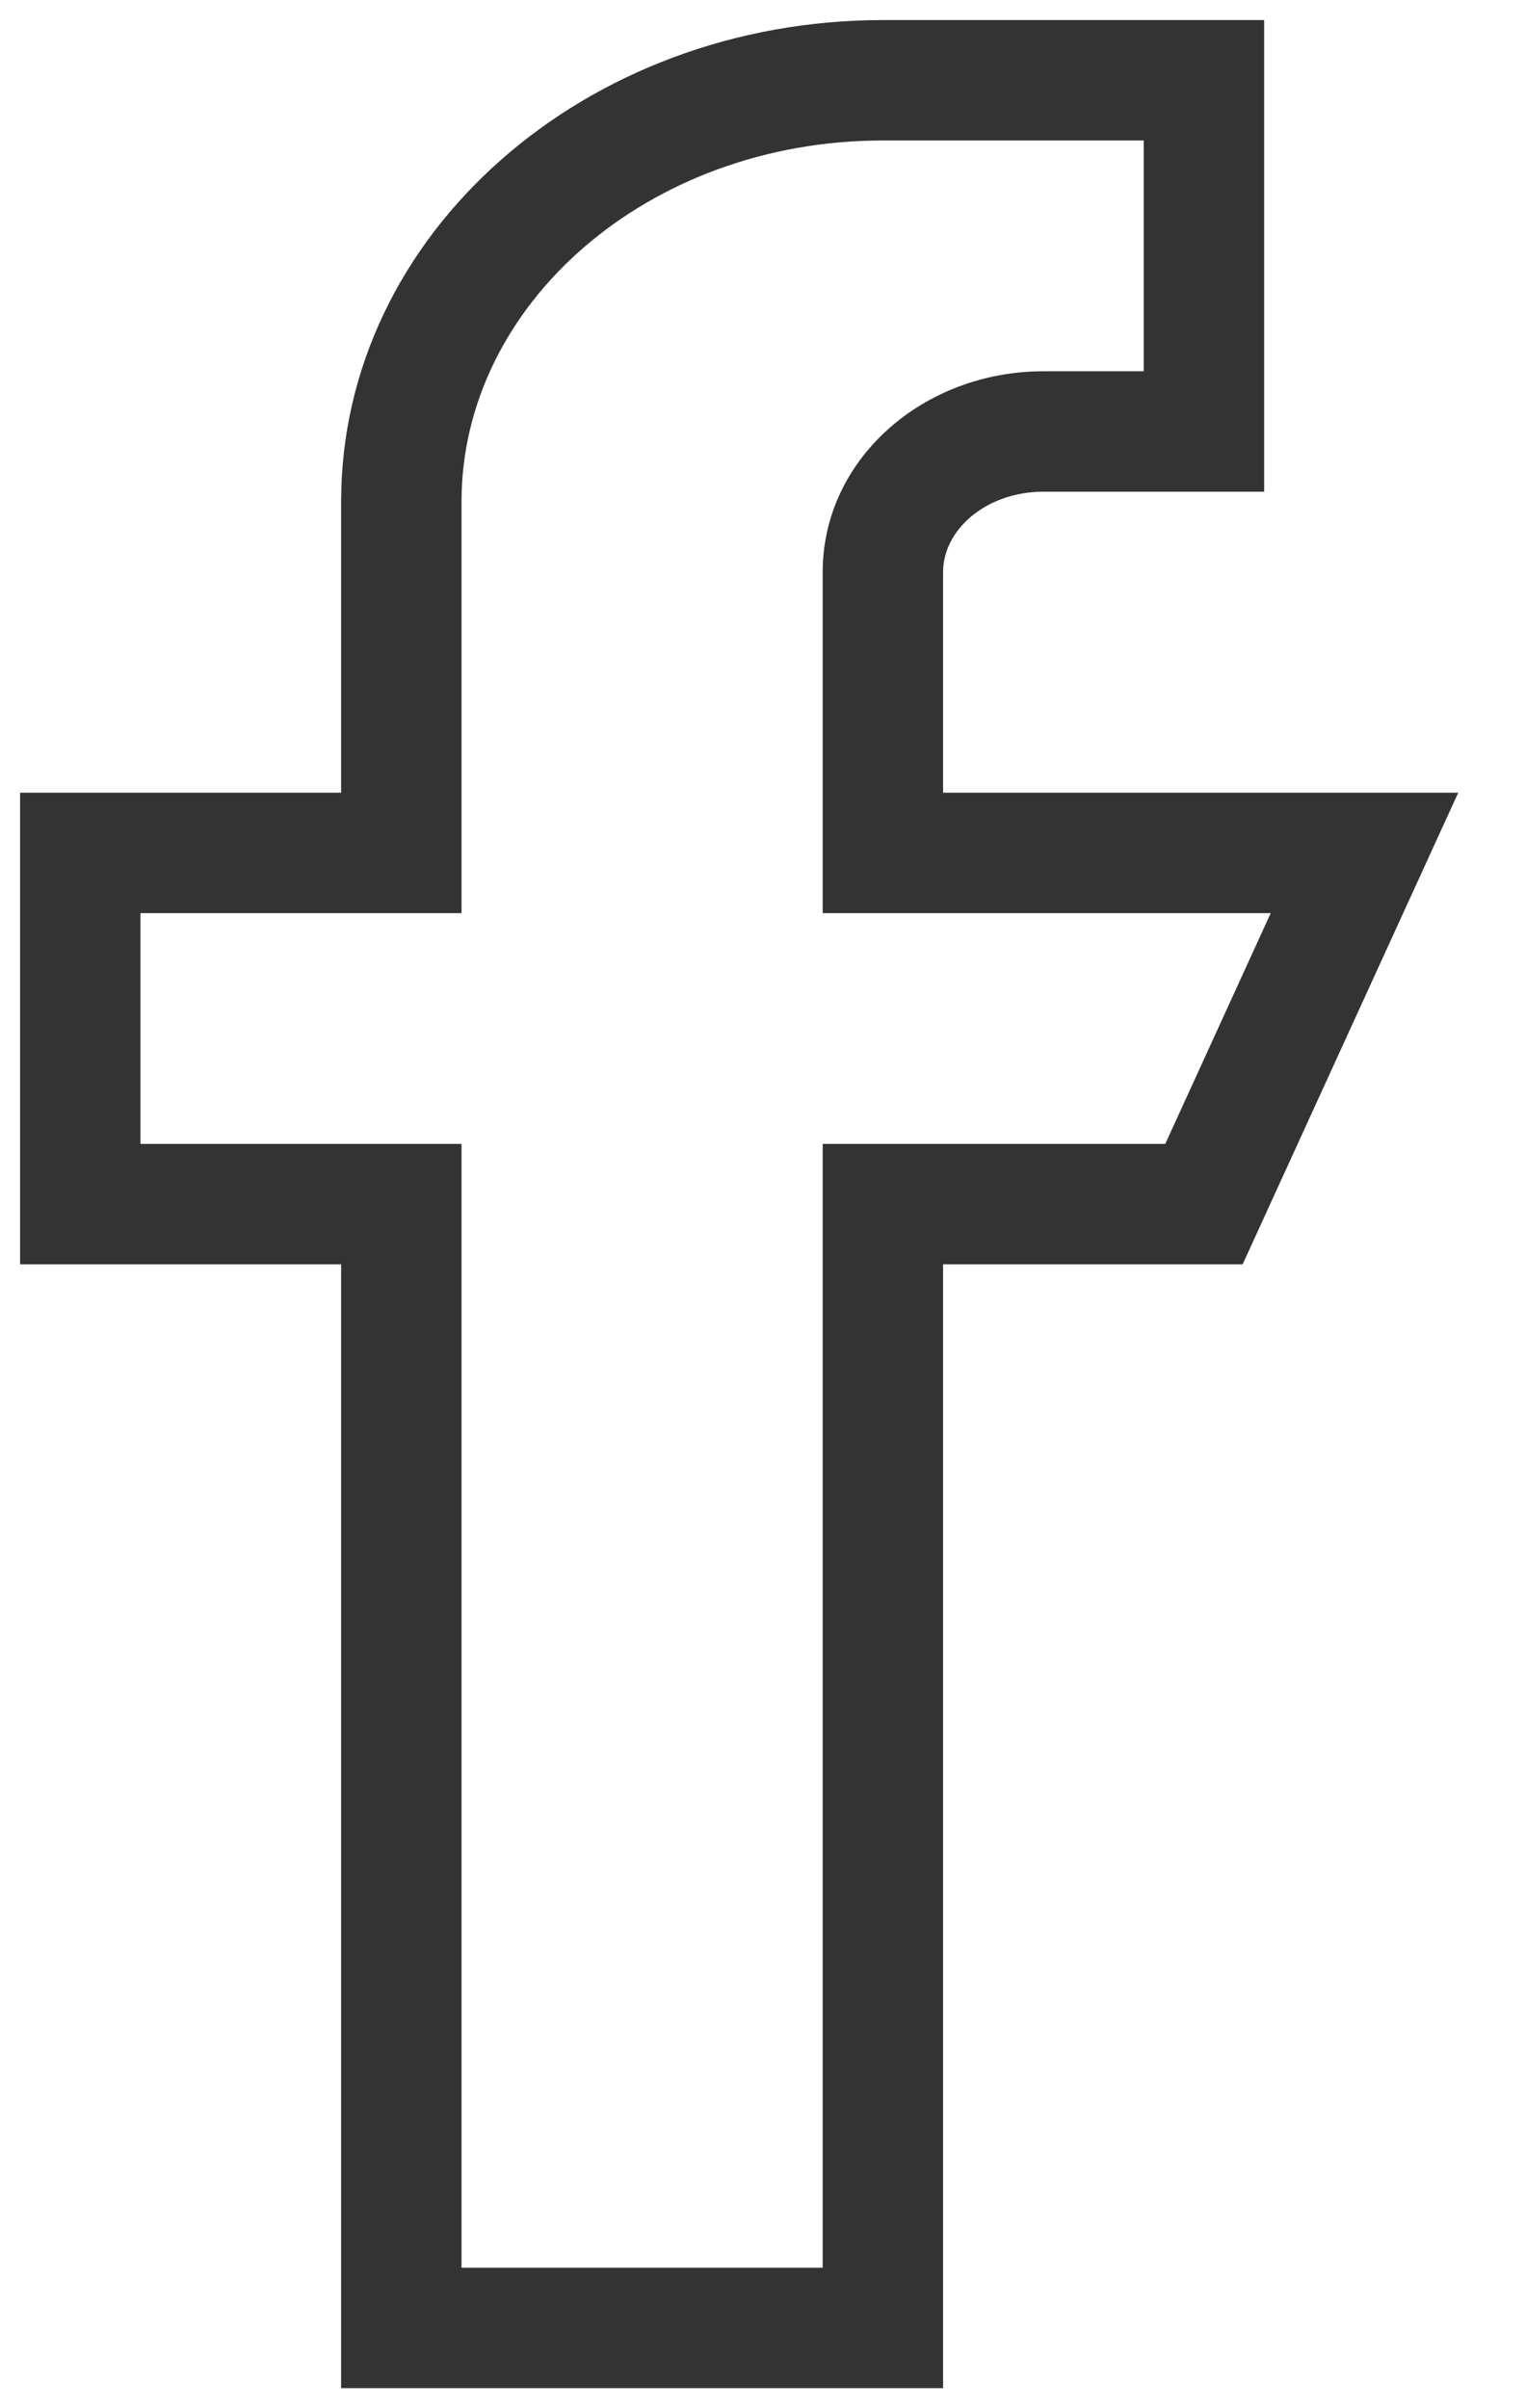 <?xml version="1.0" encoding="UTF-8"?>
<svg width="19px" height="30px" viewBox="0 0 19 30" version="1.1" xmlns="http://www.w3.org/2000/svg" xmlns:xlink="http://www.w3.org/1999/xlink">
    <!-- Generator: Sketch 55.2 (78181) - https://sketchapp.com -->
    <title>icFacebookEditProfile</title>
    <desc>Created with Sketch.</desc>
    <g id="Edit-Profile" stroke="none" stroke-width="1" fill="none" fill-rule="evenodd">
        <path d="M11.75,9.875 L11.75,7.125 C11.75,6.597 12.29,6.125 13,6.125 L15.75,6.125 L15.75,0.25 L11,0.25 C7.292,0.25 4.25,2.912 4.25,6.25 L4.25,9.875 L0.25,9.875 L0.25,15.75 L4.25,15.75 L4.25,29.75 L11.75,29.75 L11.75,15.75 L15.482,15.75 L18.168,9.875 L11.75,9.875 Z M14.518,14.25 L10.25,14.25 L10.25,28.25 L5.75,28.25 L5.75,14.25 L1.75,14.25 L1.75,11.375 L5.75,11.375 L5.75,6.25 C5.75,3.788 8.08,1.75 11,1.75 L14.25,1.75 L14.25,4.625 L13,4.625 C11.502,4.625 10.25,5.721 10.25,7.125 L10.25,11.375 L15.832,11.375 L14.518,14.25 Z M14.318,14.688 L15,14.25 L14.518,14.25 L14.318,14.688 Z" id="icFacebookEditProfile" fill="#333333" fill-rule="nonzero"></path>
    </g>
</svg>